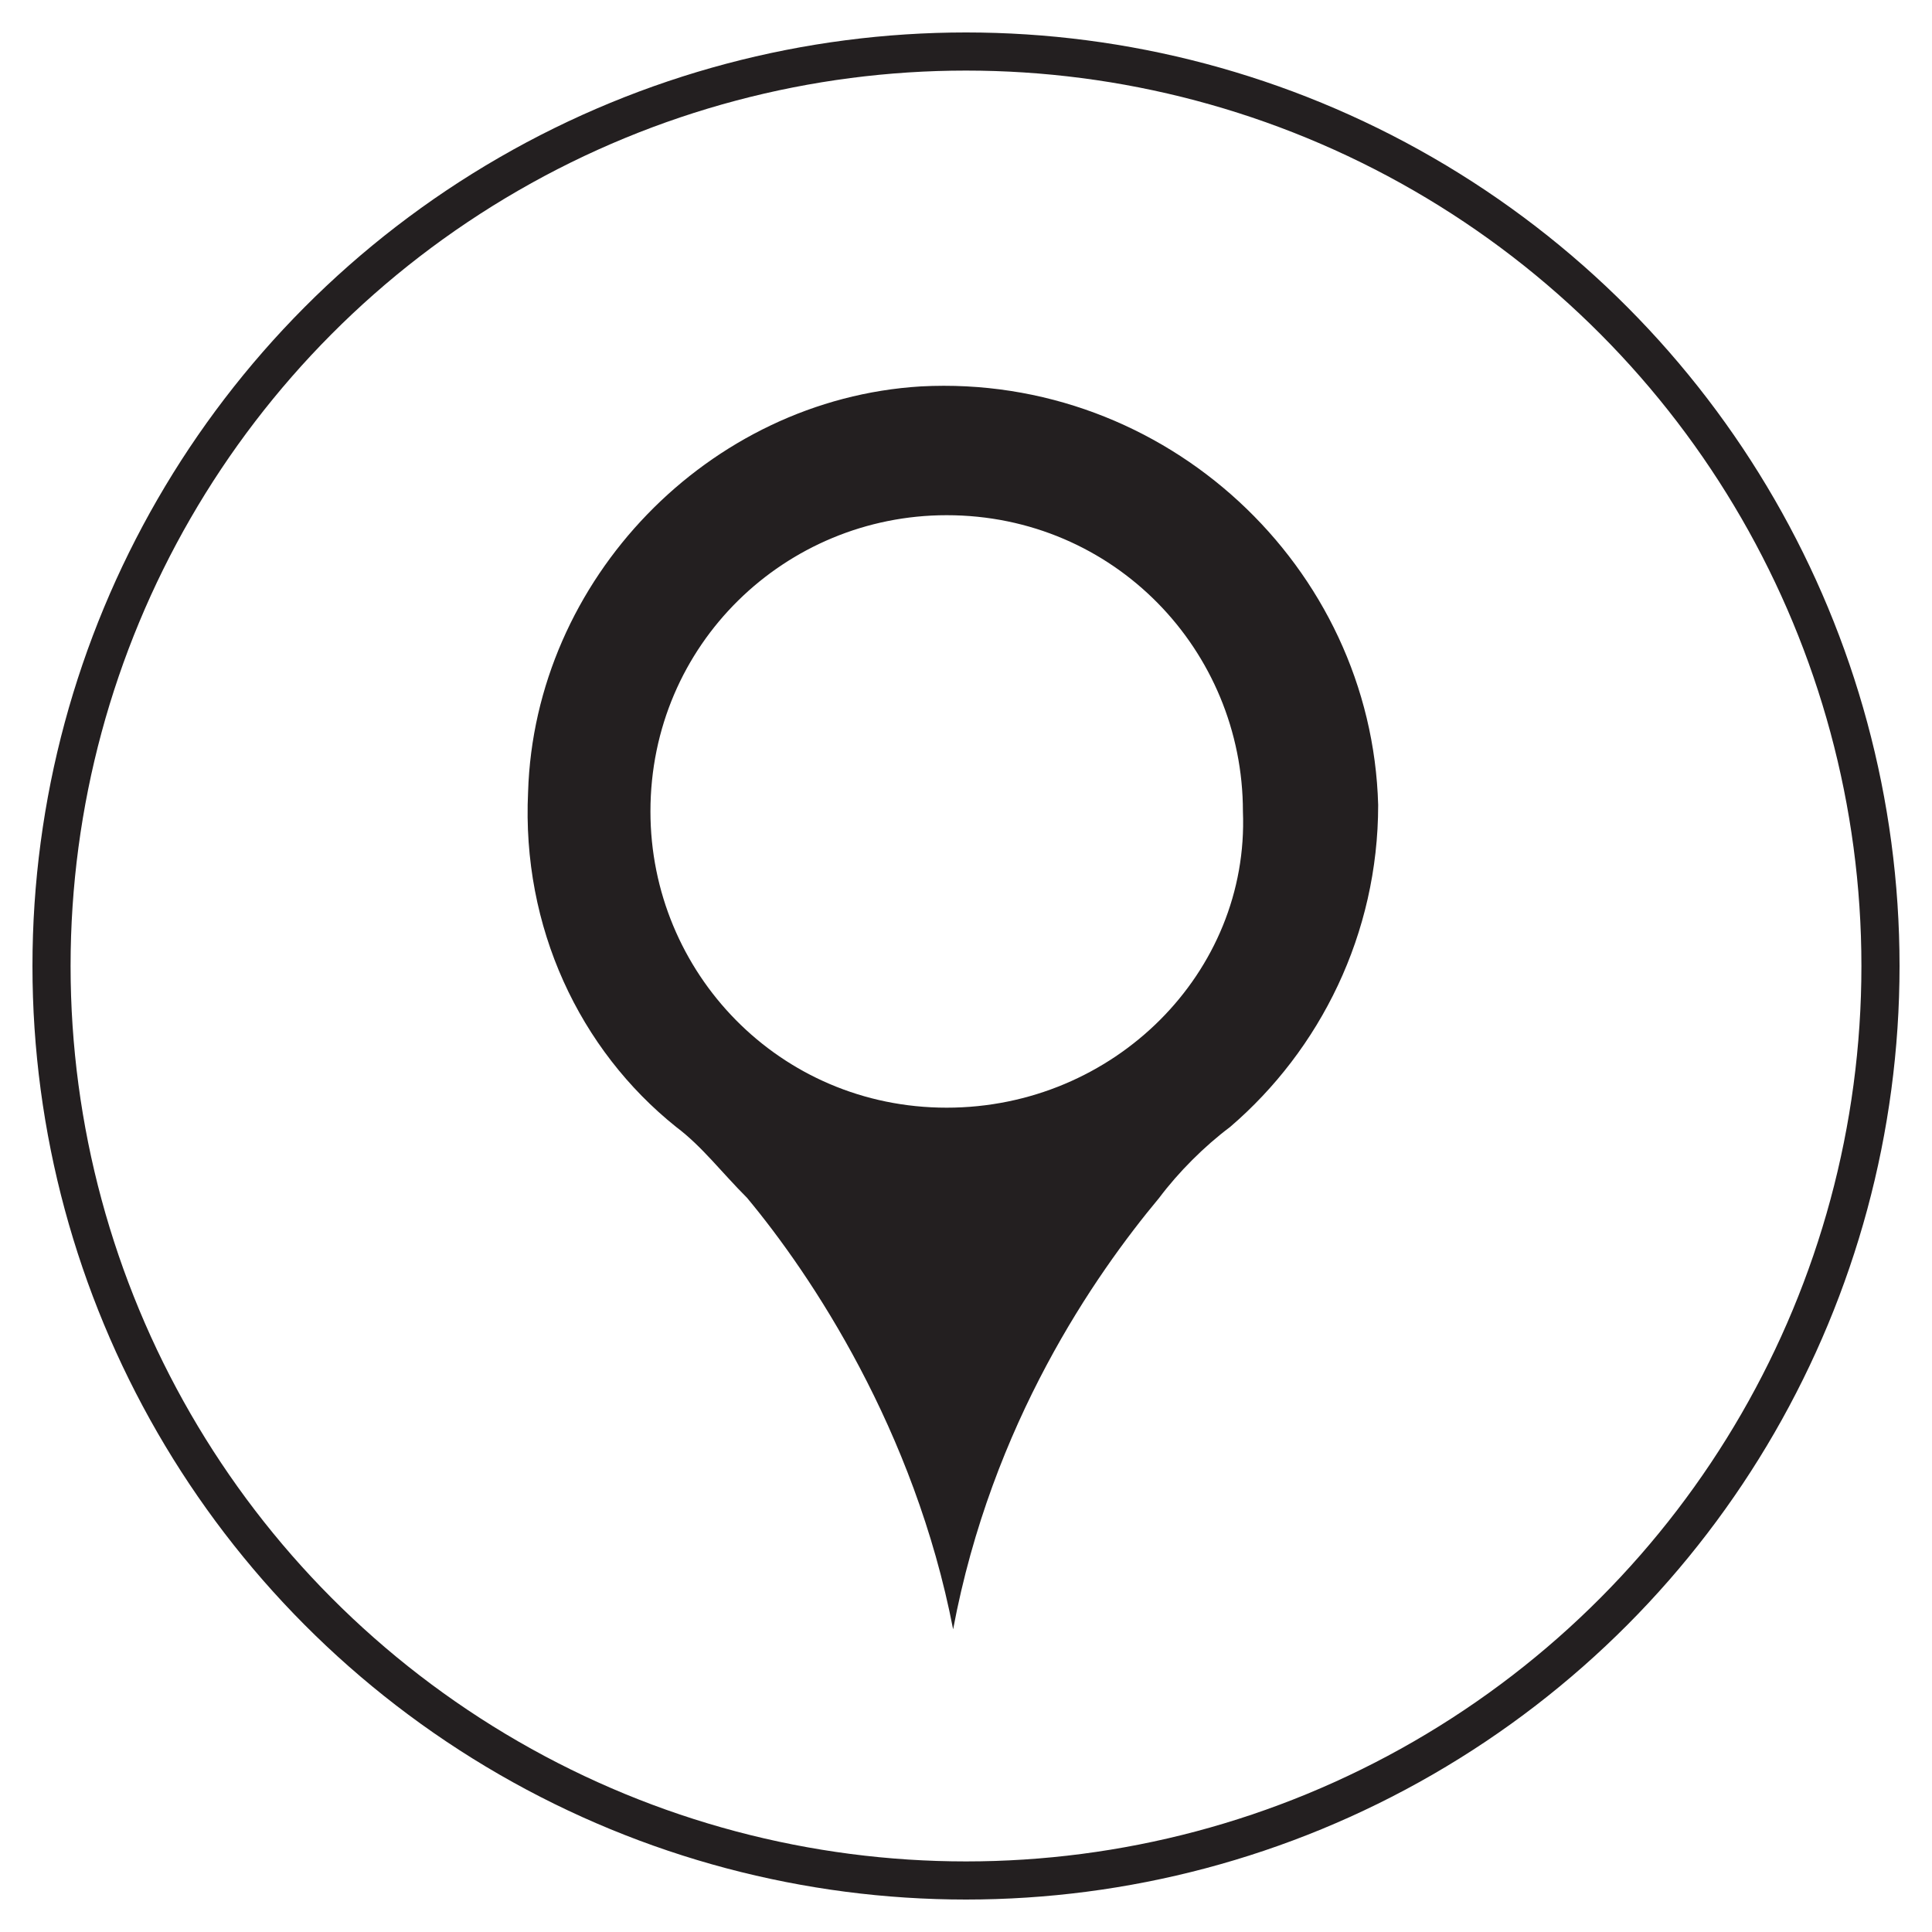 <?xml version="1.0" encoding="utf-8"?>
<!-- Generator: Adobe Illustrator 21.1.0, SVG Export Plug-In . SVG Version: 6.00 Build 0)  -->
<svg version="1.1" id="Layer_1" xmlns="http://www.w3.org/2000/svg" xmlns:xlink="http://www.w3.org/1999/xlink" x="0px" y="0px"
	 viewBox="0 0 30 30" style="enable-background:new 0 0 30 30;" xml:space="preserve">
<style type="text/css">
	.st0{clip-path:url(#SVGID_2_);fill:none;stroke:#231F20;stroke-width:0.592;}
	.st1{clip-path:url(#SVGID_2_);fill:#231F20;}
</style>
<g>
	<defs>
		<rect id="SVGID_1_" x="0.5" y="0.5" width="29" height="29"/>
	</defs>
	<clipPath id="SVGID_2_">
		<use xlink:href="#SVGID_1_"  style="overflow:visible;"/>
	</clipPath>
	<circle class="st0" cx="15" cy="15" r="14.2"/>
	<path class="st1" d="M14.7,17.2c-2.6,0-4.6-2.1-4.6-4.6c0-2.6,2.1-4.6,4.6-4.6c2.6,0,4.6,2.1,4.6,4.6
		C19.4,15.1,17.3,17.2,14.7,17.2 M14.3,6c-3.3,0.2-6,3-6.1,6.3c-0.1,2.1,0.8,4,2.3,5.2c0.4,0.3,0.7,0.7,1.1,1.1
		c1,1.2,2.6,3.6,3.2,6.7c0.6-3.2,2.2-5.5,3.2-6.7c0.3-0.4,0.7-0.8,1.1-1.1c1.4-1.2,2.3-3,2.3-5C21.3,8.8,18.1,5.8,14.3,6"/>
</g>
</svg>
